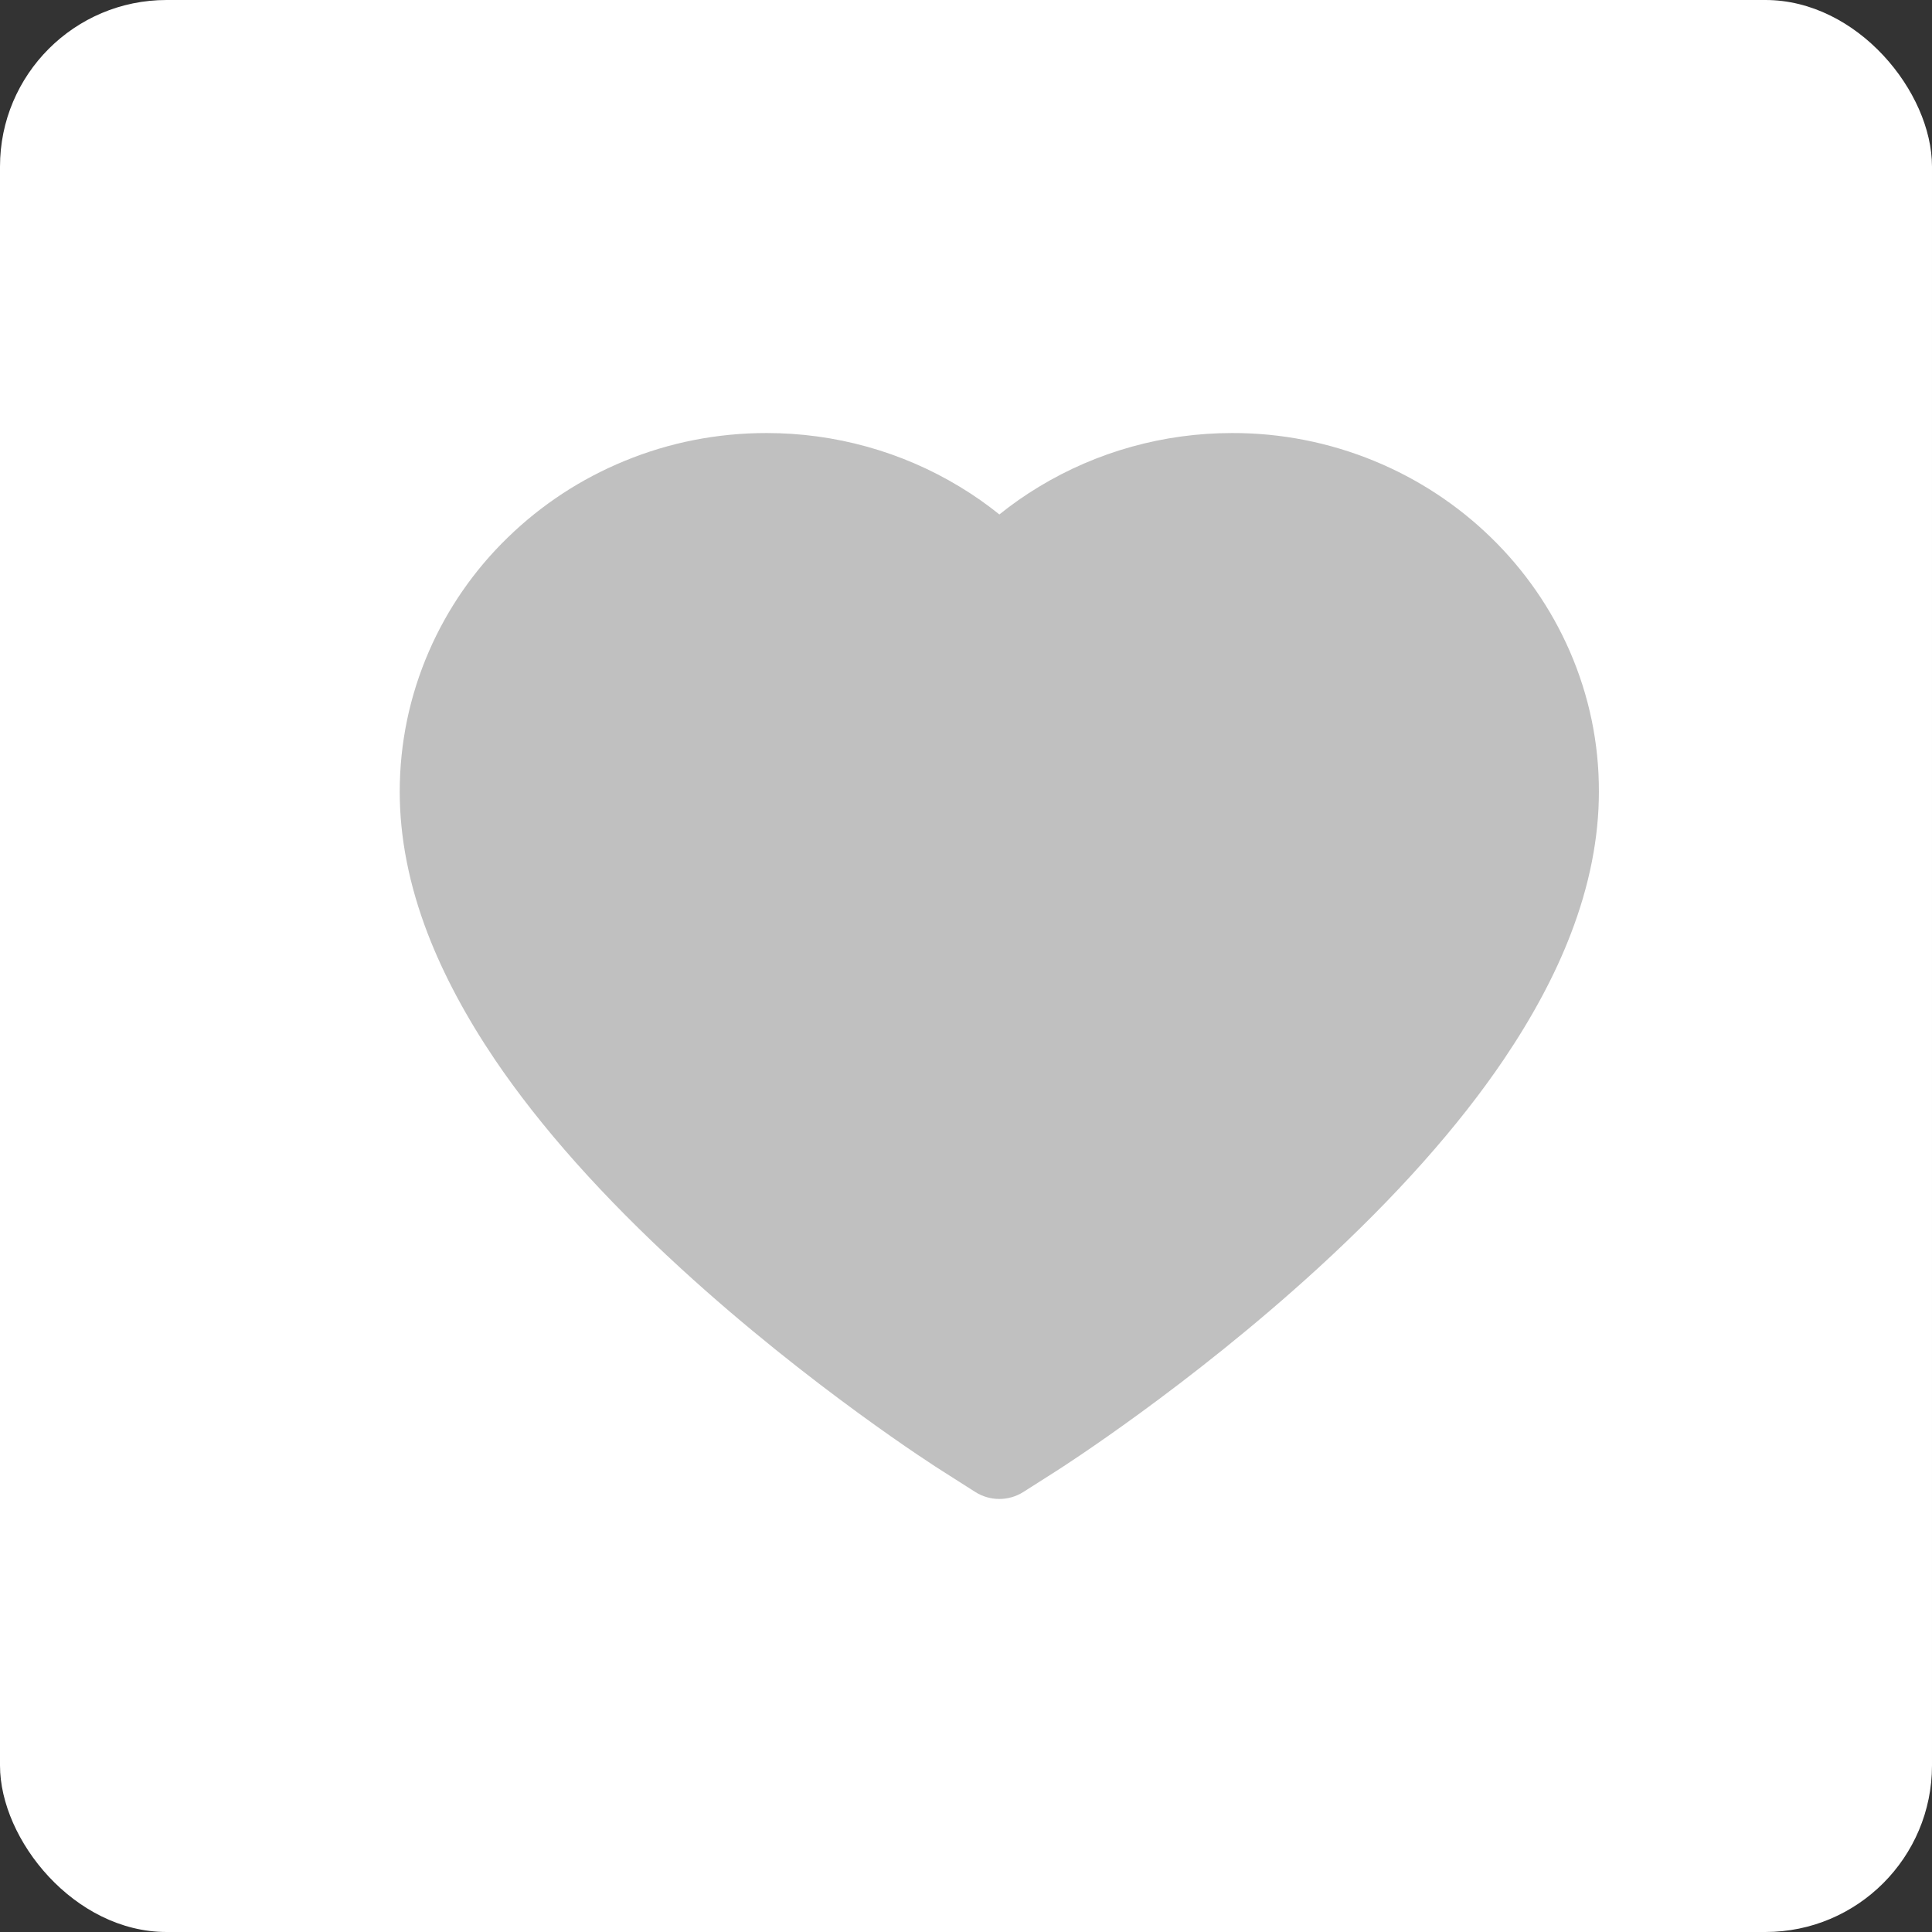 <svg width="58" height="58" viewBox="0 0 58 58" fill="none" xmlns="http://www.w3.org/2000/svg">
<rect x="0" y="0" width="58" height="58" fill="#333333" stroke="none"/>
<rect width="58" height="58" rx="5" fill="white"/>
<path d="M47.129 19.558C46.571 18.274 45.765 17.112 44.758 16.134C43.75 15.154 42.562 14.375 41.258 13.839C39.905 13.282 38.455 12.997 36.99 13C34.936 13 32.932 13.558 31.19 14.613C30.773 14.865 30.377 15.142 30.002 15.444C29.627 15.142 29.231 14.865 28.814 14.613C27.073 13.558 25.068 13 23.014 13C21.534 13 20.101 13.281 18.747 13.839C17.438 14.377 16.259 15.15 15.246 16.134C14.238 17.11 13.432 18.274 12.875 19.558C12.296 20.893 12 22.311 12 23.771C12 25.148 12.283 26.583 12.846 28.042C13.317 29.262 13.992 30.527 14.854 31.805C16.221 33.827 18.101 35.936 20.434 38.073C24.301 41.617 28.131 44.065 28.294 44.164L29.281 44.792C29.719 45.069 30.281 45.069 30.719 44.792L31.706 44.164C31.869 44.06 35.694 41.617 39.566 38.073C41.899 35.936 43.779 33.827 45.145 31.805C46.008 30.527 46.687 29.262 47.154 28.042C47.717 26.583 48 25.148 48 23.771C48.004 22.311 47.708 20.893 47.129 19.558Z" fill="#C0C0C0"/>
</svg>

